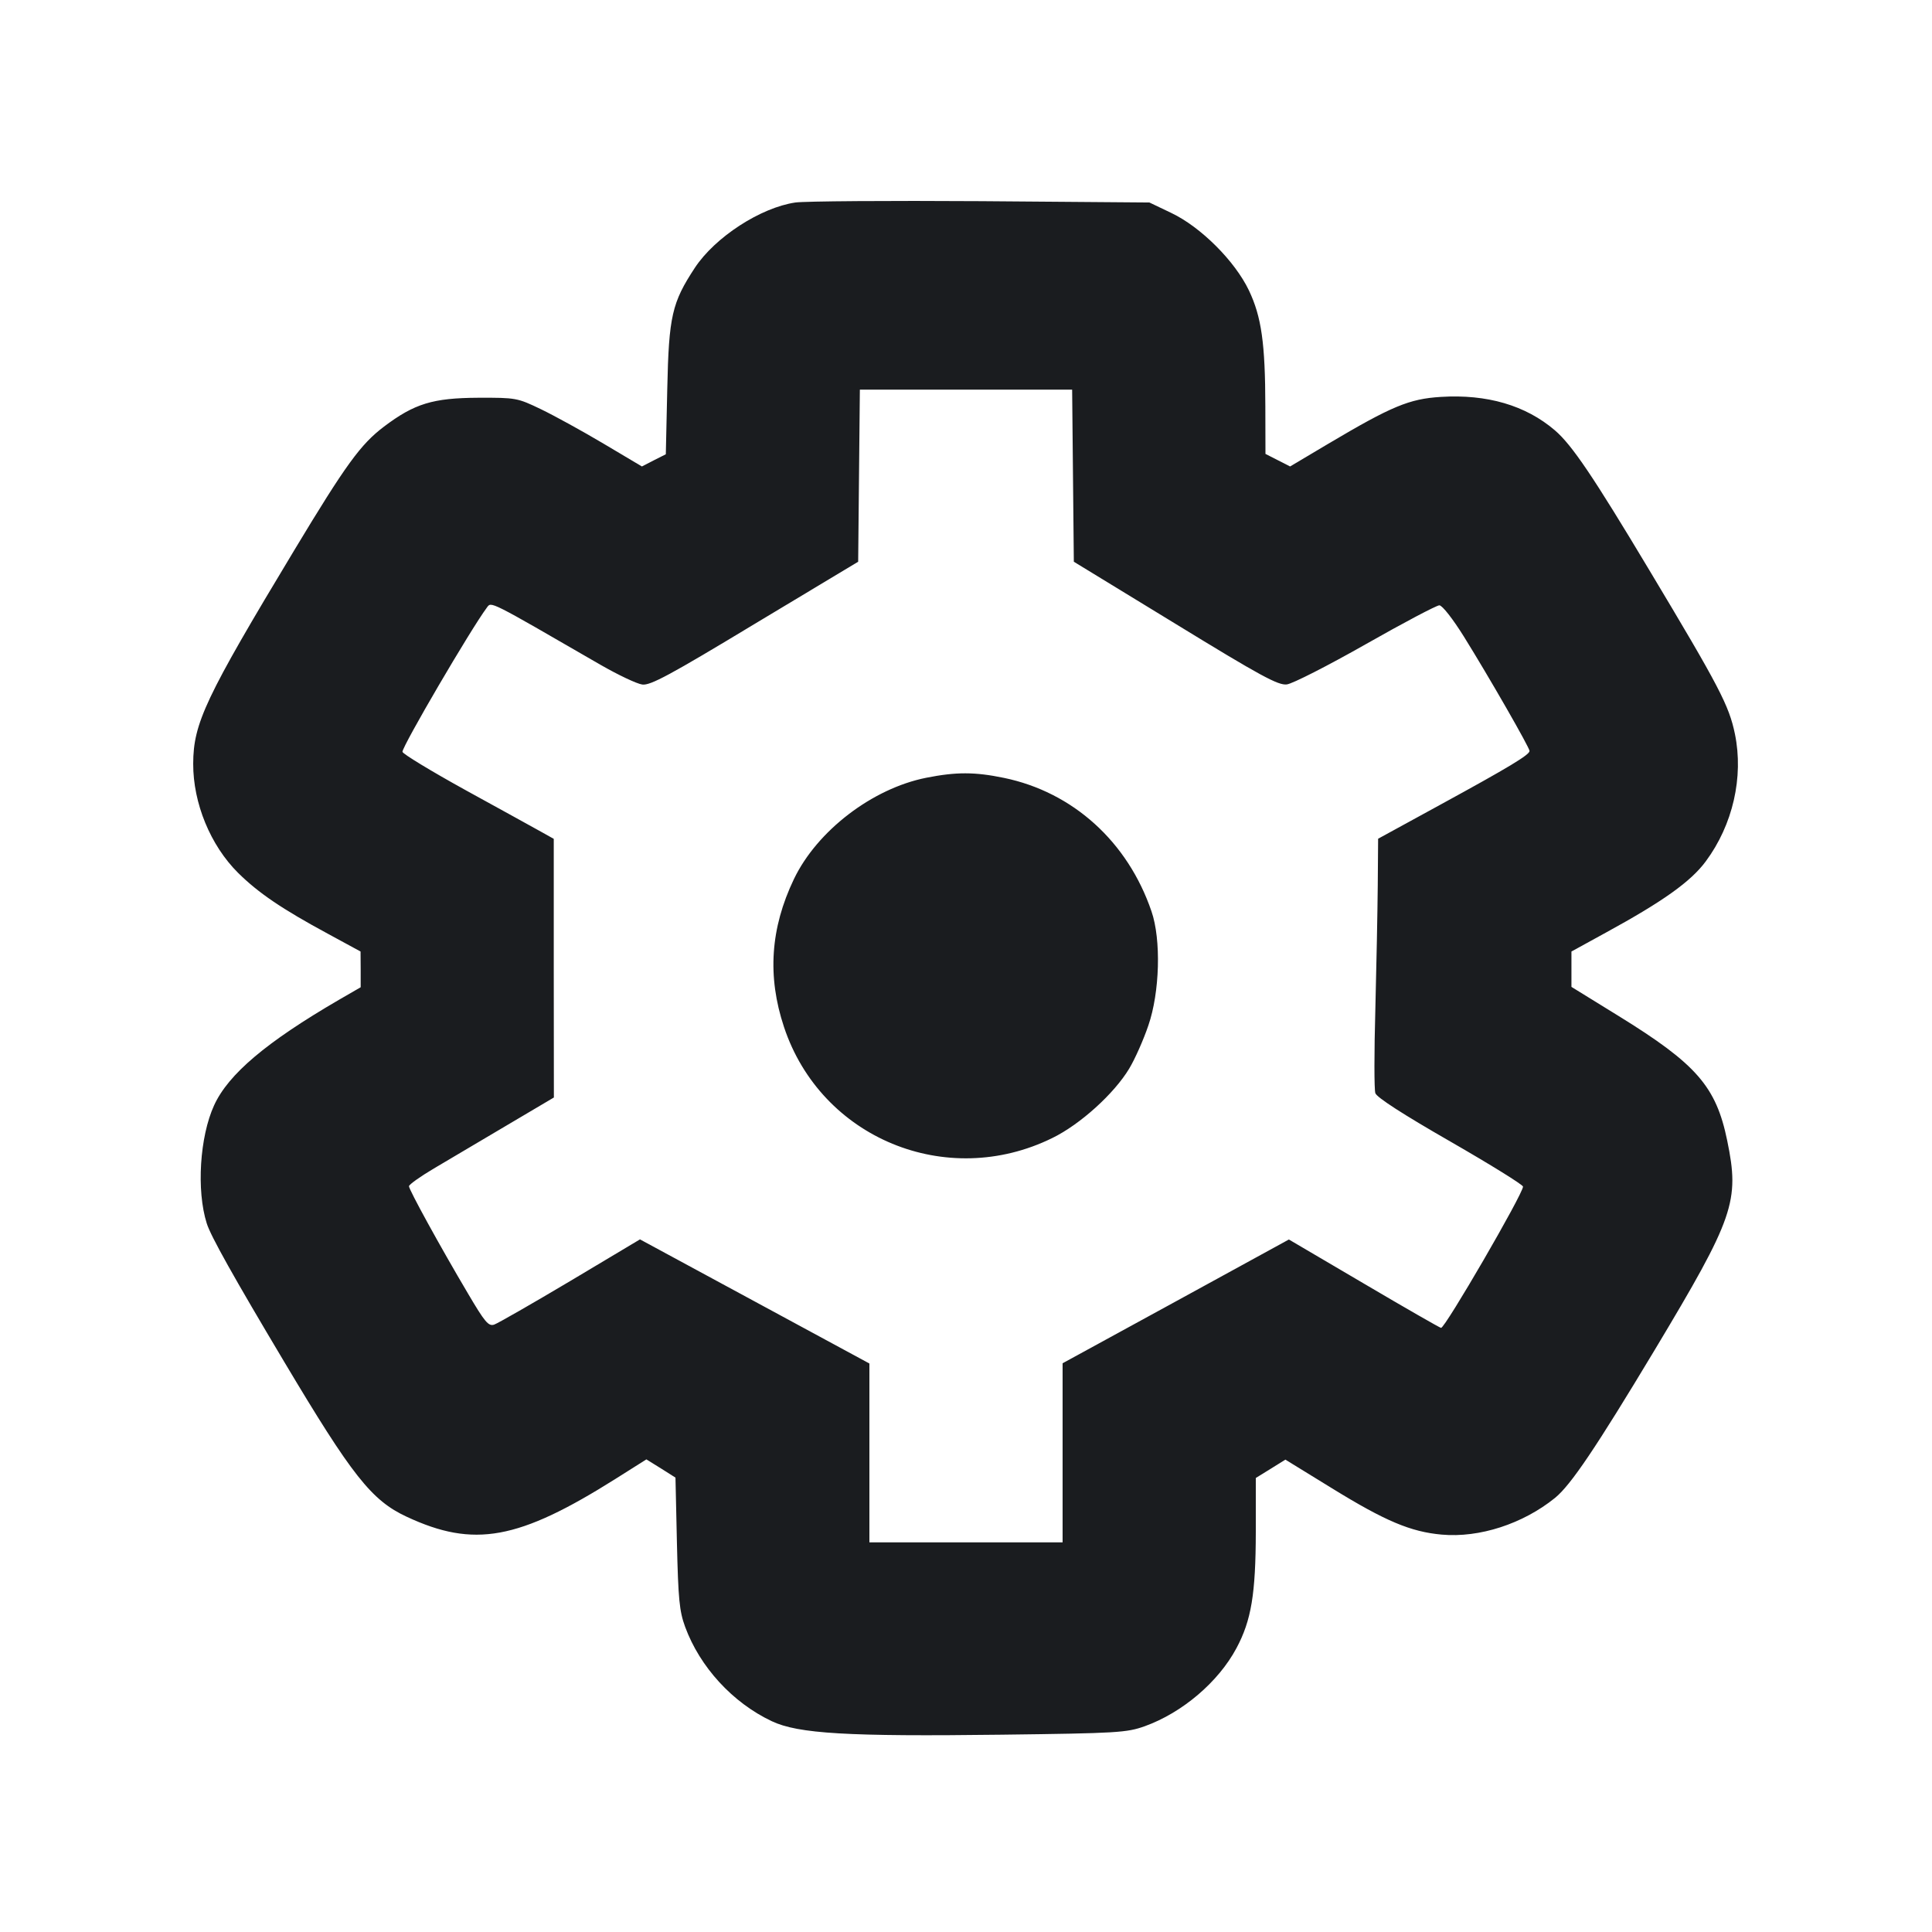 <svg width="16" height="16" viewBox="0 0 16 16" fill="none" xmlns="http://www.w3.org/2000/svg"><path d="M6.587 1.677 C 6.299 1.719,5.922 1.964,5.755 2.217 C 5.565 2.506,5.539 2.617,5.526 3.221 L 5.514 3.762 5.415 3.812 L 5.316 3.863 4.998 3.674 C 4.823 3.570,4.590 3.442,4.480 3.389 C 4.284 3.295,4.274 3.293,3.960 3.294 C 3.585 3.296,3.433 3.342,3.180 3.533 C 2.987 3.679,2.865 3.846,2.435 4.560 C 1.701 5.778,1.601 5.989,1.600 6.325 C 1.599 6.652,1.743 7.001,1.971 7.228 C 2.140 7.395,2.334 7.527,2.719 7.735 L 2.986 7.880 2.987 8.028 L 2.987 8.176 2.807 8.280 C 2.204 8.631,1.891 8.896,1.773 9.154 C 1.654 9.414,1.626 9.859,1.712 10.131 C 1.744 10.235,1.935 10.576,2.355 11.280 C 2.916 12.221,3.077 12.426,3.368 12.561 C 3.925 12.821,4.293 12.754,5.098 12.247 L 5.353 12.086 5.474 12.161 L 5.594 12.237 5.606 12.778 C 5.617 13.243,5.626 13.342,5.674 13.473 C 5.796 13.805,6.067 14.101,6.391 14.254 C 6.610 14.358,7.020 14.382,8.293 14.366 C 9.257 14.354,9.330 14.349,9.480 14.296 C 9.791 14.184,10.090 13.930,10.240 13.649 C 10.363 13.419,10.399 13.200,10.400 12.687 L 10.400 12.240 10.523 12.164 L 10.645 12.088 11.032 12.326 C 11.472 12.597,11.683 12.686,11.940 12.709 C 12.252 12.737,12.612 12.620,12.878 12.405 C 13.009 12.298,13.216 11.991,13.704 11.179 C 14.362 10.082,14.408 9.949,14.304 9.446 C 14.212 8.998,14.050 8.812,13.403 8.413 L 13.014 8.173 13.014 8.027 L 13.014 7.880 13.300 7.723 C 13.774 7.464,14.002 7.301,14.126 7.134 C 14.351 6.831,14.441 6.435,14.368 6.079 C 14.319 5.842,14.239 5.689,13.658 4.720 C 13.195 3.947,13.017 3.683,12.876 3.563 C 12.635 3.357,12.315 3.263,11.932 3.287 C 11.671 3.303,11.525 3.364,11.002 3.674 L 10.684 3.863 10.582 3.811 L 10.480 3.759 10.479 3.366 C 10.478 2.842,10.447 2.624,10.343 2.405 C 10.227 2.162,9.944 1.879,9.699 1.763 L 9.519 1.677 8.126 1.666 C 7.360 1.661,6.667 1.666,6.587 1.677 M8.886 3.939 L 8.893 4.652 9.733 5.165 C 10.443 5.600,10.586 5.677,10.657 5.668 C 10.703 5.663,10.997 5.513,11.309 5.336 C 11.622 5.158,11.897 5.013,11.920 5.013 C 11.944 5.013,12.031 5.124,12.124 5.273 C 12.333 5.609,12.667 6.191,12.667 6.219 C 12.667 6.251,12.498 6.353,11.925 6.666 L 11.413 6.946 11.410 7.333 C 11.408 7.546,11.399 8.008,11.390 8.360 C 11.380 8.712,11.380 9.024,11.390 9.053 C 11.401 9.088,11.623 9.231,12.010 9.453 C 12.342 9.644,12.613 9.812,12.613 9.827 C 12.613 9.887,11.966 11.002,11.934 10.997 C 11.924 10.996,11.636 10.831,11.295 10.630 L 10.674 10.265 9.737 10.778 L 8.800 11.290 8.800 12.032 L 8.800 12.773 8.000 12.773 L 7.200 12.773 7.200 12.033 L 7.200 11.292 6.250 10.778 L 5.300 10.264 4.724 10.608 C 4.406 10.797,4.122 10.960,4.092 10.970 C 4.045 10.985,4.015 10.949,3.876 10.713 C 3.646 10.325,3.387 9.853,3.387 9.824 C 3.387 9.810,3.480 9.744,3.593 9.677 C 3.707 9.610,3.977 9.450,4.193 9.322 L 4.587 9.089 4.586 8.018 L 4.586 6.947 4.486 6.891 C 4.432 6.861,4.150 6.705,3.860 6.546 C 3.570 6.386,3.333 6.242,3.333 6.226 C 3.333 6.177,3.899 5.210,4.032 5.032 C 4.070 4.981,4.038 4.965,4.972 5.505 C 5.118 5.589,5.274 5.663,5.319 5.669 C 5.386 5.678,5.546 5.592,6.253 5.165 L 7.107 4.652 7.114 3.939 L 7.121 3.227 8.000 3.227 L 8.879 3.227 8.886 3.939 M7.671 6.441 C 7.224 6.530,6.767 6.880,6.575 7.280 C 6.380 7.687,6.353 8.086,6.493 8.506 C 6.799 9.426,7.839 9.856,8.716 9.424 C 8.947 9.311,9.228 9.056,9.352 8.849 C 9.399 8.771,9.470 8.611,9.510 8.493 C 9.605 8.218,9.617 7.781,9.536 7.547 C 9.339 6.970,8.885 6.560,8.314 6.442 C 8.072 6.392,7.919 6.392,7.671 6.441 " fill="#1A1C1F" stroke="none" fill-rule="evenodd"></path></svg>